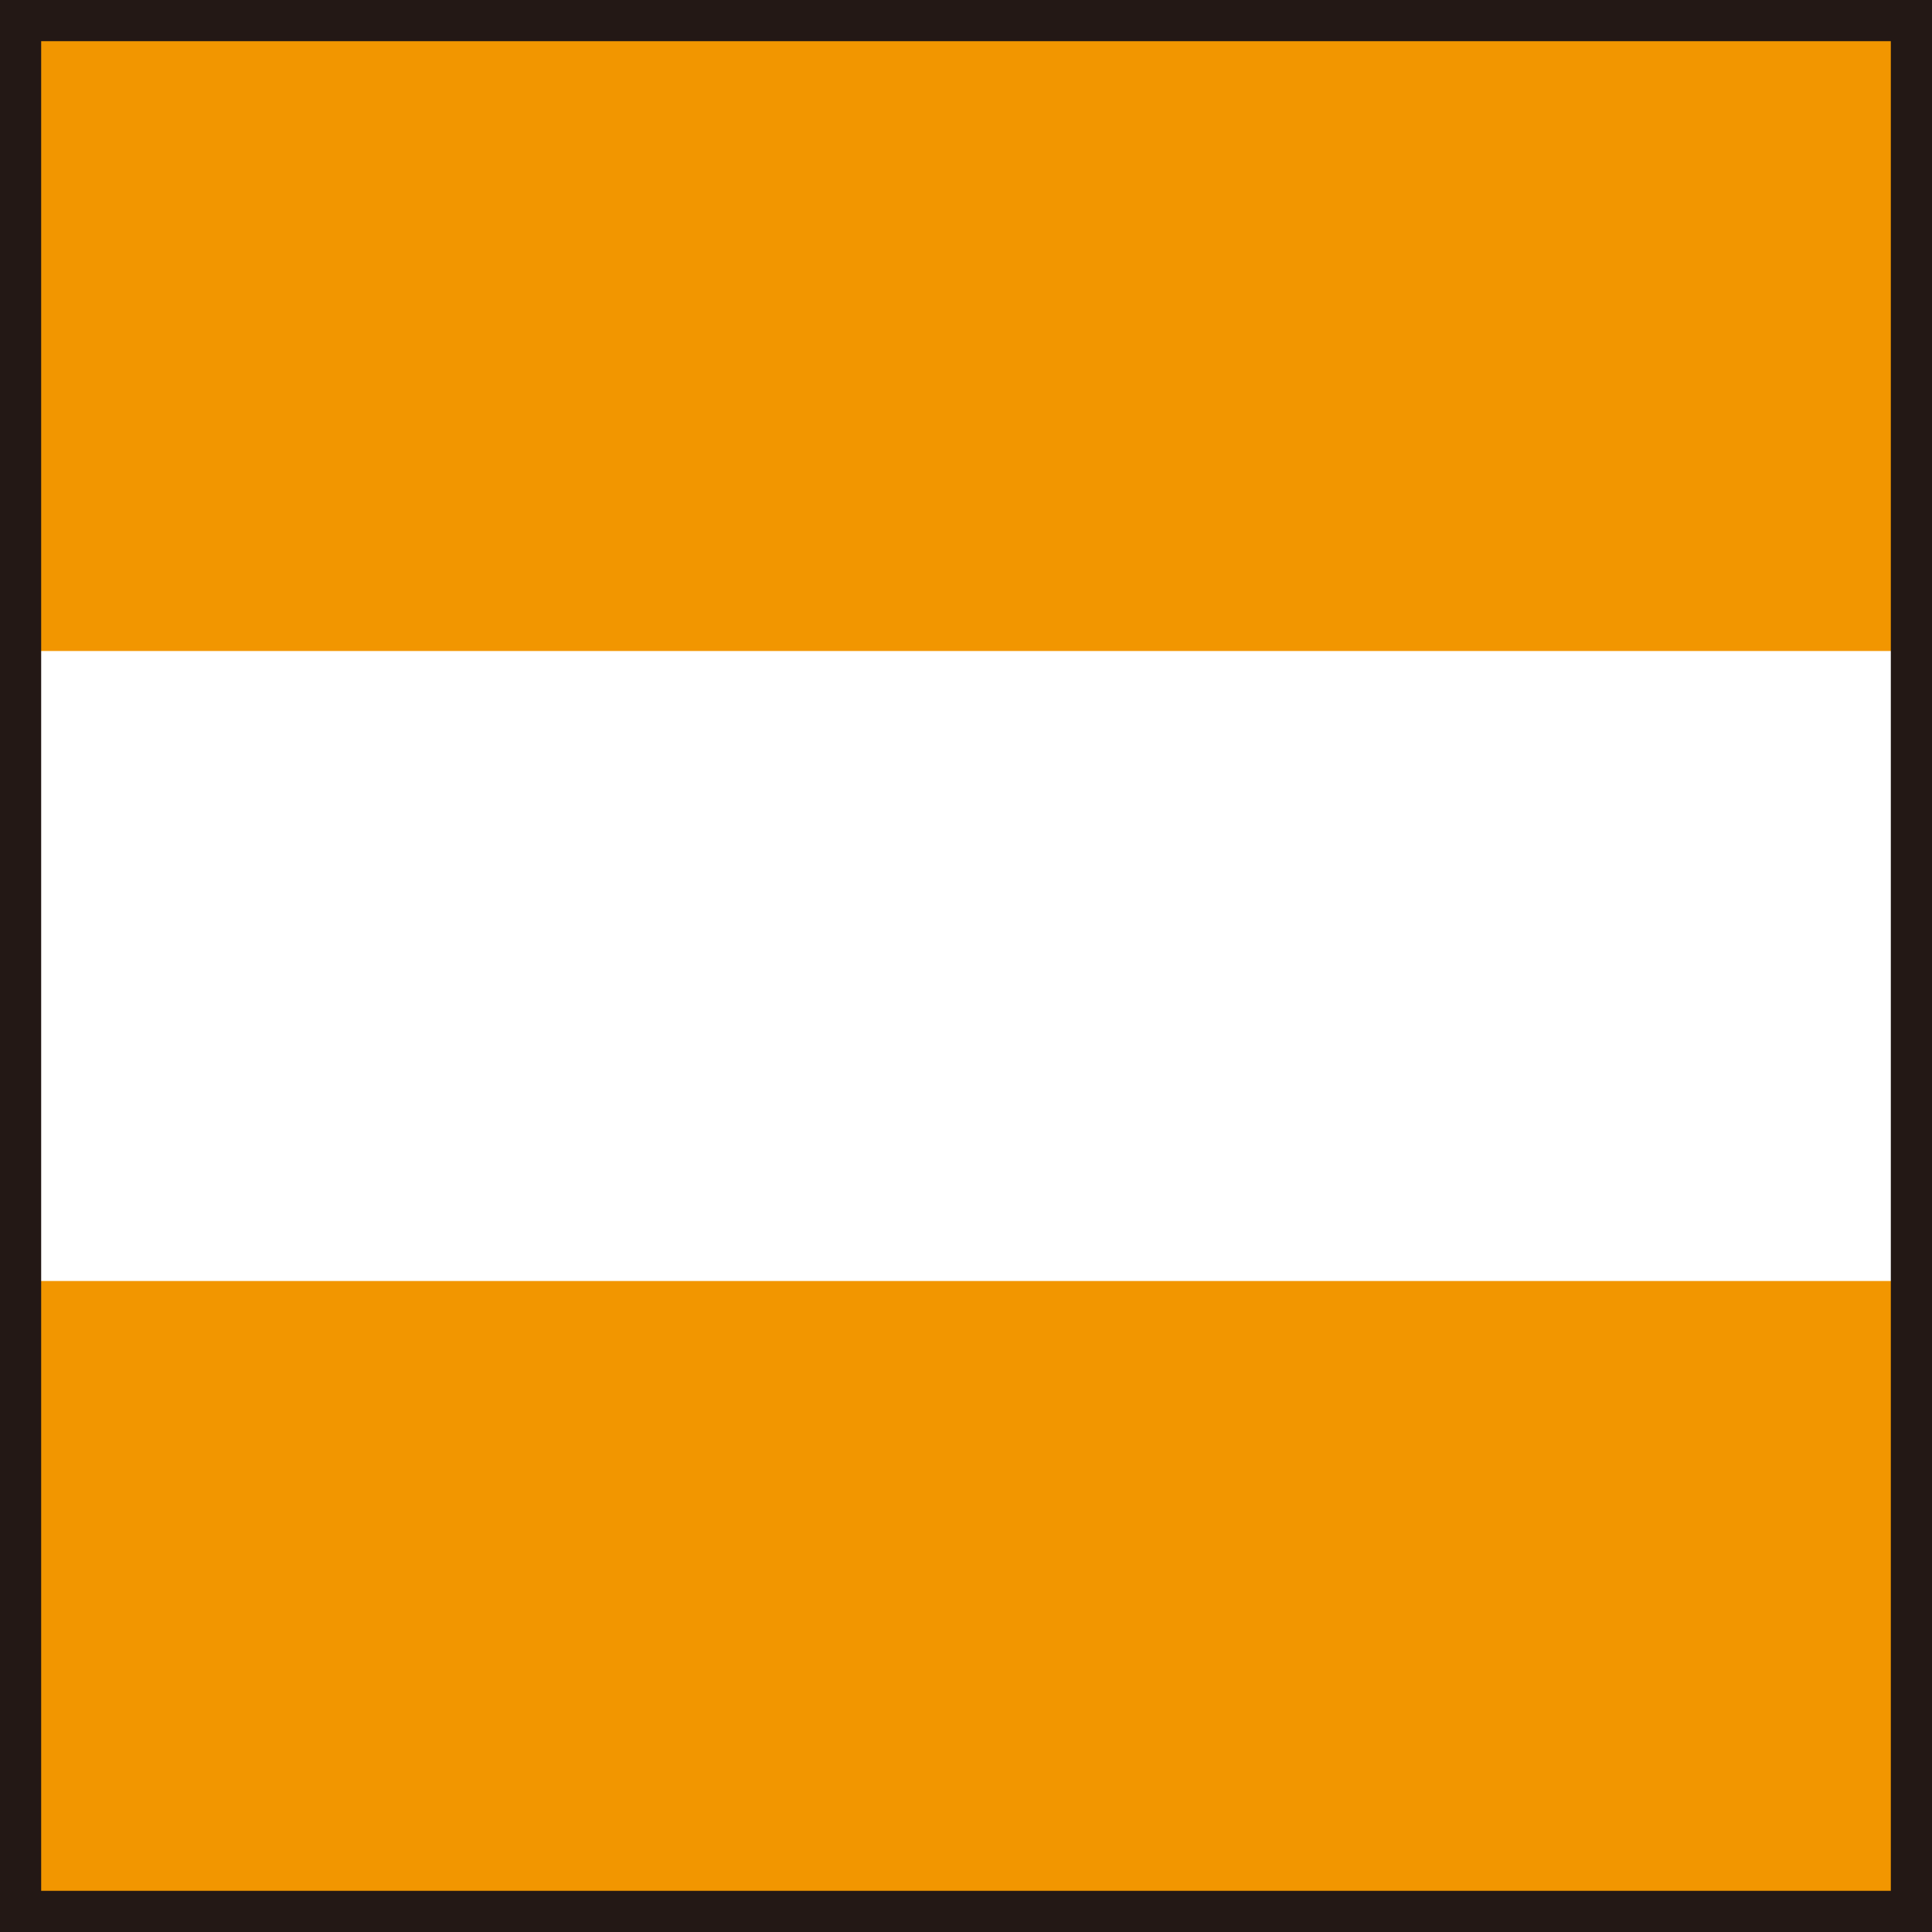 <svg id="レイヤー_1" data-name="レイヤー 1" xmlns="http://www.w3.org/2000/svg" viewBox="0 0 46.92 46.92"><defs><style>.cls-1{fill:#f29600;}.cls-2{fill:none;stroke:#231815;stroke-miterlimit:10;}</style></defs><title>light</title><rect class="cls-1" x="0.5" y="0.5" width="45.92" height="15.31"/><rect class="cls-1" x="0.5" y="31.11" width="45.92" height="15.31"/><rect class="cls-2" x="0.5" y="0.5" width="45.92" height="45.92"/></svg>